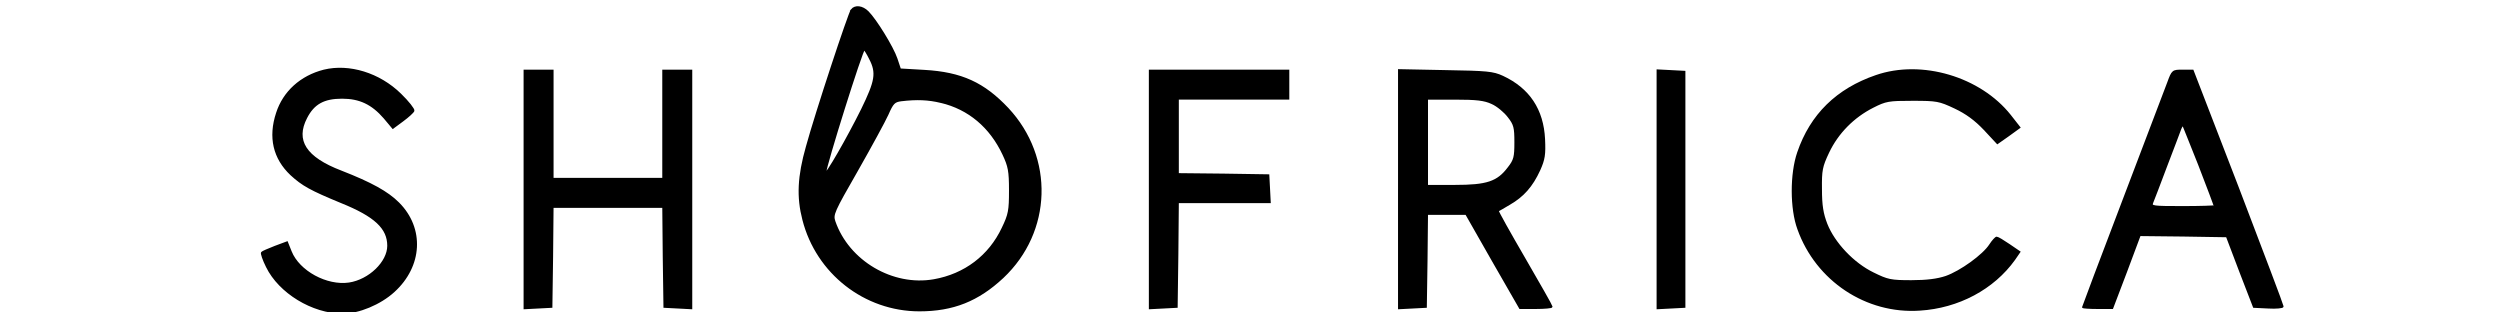 <svg width="112" height="14" xmlns="http://www.w3.org/2000/svg">

 <g>
  <title>background</title>
  <rect fill="none" id="canvas_background" height="602" width="802" y="-1" x="-1"/>
 </g>
 <g>
  <title>Layer 1</title>
  <g stroke="null" id="svg_22">
   <g stroke="null" id="svg_31" transform="matrix(0.079 0 0 0.079 -122.193 -12.607)">
    <path id="svg_23" fill-rule="nonzero" fill="#000000" d="m2029.726,165.159c-1.6,2.134 -20.129,58.162 -25.461,77.638c-4.799,16.808 -5.332,28.547 -2,41.354c7.731,30.282 34.925,51.492 65.851,51.492c19.062,0 33.192,-5.603 47.322,-18.809c27.46,-25.879 28.793,-67.767 2.799,-95.647c-13.597,-14.407 -26.261,-20.277 -47.322,-21.477l0,0l-13.73,-0.8l-2,-6.003c-2.133,-6.403 -11.731,-22.011 -16.263,-26.546c-3.199,-3.202 -7.198,-3.602 -9.198,-1.201zm10.397,27.747c4.132,8.004 3.333,12.54 -4.532,28.681c-7.998,16.141 -20.662,38.286 -20.795,35.884c0,-3.735 20.795,-69.901 21.995,-69.901c0.4,0 1.866,2.401 3.333,5.336zm40.257,24.545c15.73,3.735 27.993,14.007 35.325,29.615c3.199,6.803 3.732,9.471 3.732,20.543c0,11.339 -0.4,13.607 -4.132,21.344c-7.465,15.875 -21.461,26.413 -38.924,29.481c-23.461,4.135 -48.522,-10.539 -56.387,-33.216c-1.333,-4.002 -0.666,-5.469 12.797,-28.948c7.731,-13.607 15.596,-28.014 17.329,-31.882c2.799,-6.403 3.732,-7.337 7.598,-7.871c9.064,-1.067 15.33,-0.8 22.661,0.934z"/>
    <path id="svg_24" fill-rule="nonzero" fill="#000000" d="m1730.463,199.576c-13.064,3.335 -22.795,12.139 -26.66,24.145c-4.532,13.74 -1.733,25.613 7.998,34.817c6.532,6.003 11.064,8.538 28.527,15.741c19.195,7.737 26.527,14.674 26.527,24.679c0,9.338 -10.664,19.61 -22.128,21.344c-12.664,1.868 -28.527,-6.67 -33.059,-18.009l0,0l-2.133,-5.336l-6.798,2.535c-3.732,1.467 -7.198,2.935 -7.465,3.335c-0.4,0.4 0.8,4.002 2.799,8.004c7.198,14.674 25.861,26.013 42.923,26.146c9.064,0 21.328,-5.069 29.06,-12.139c15.863,-14.407 16.929,-35.751 2.666,-50.025c-6.265,-6.27 -15.463,-11.339 -32.526,-18.009c-20.262,-7.737 -26.527,-17.475 -19.729,-30.548c4.132,-8.004 9.864,-11.206 20.262,-11.206c9.998,0 17.063,3.335 23.994,11.339l0,0l4.799,5.736l5.599,-4.135c3.066,-2.268 5.865,-4.802 6.132,-5.603c0.267,-0.8 -3.066,-5.069 -7.465,-9.338c-11.997,-11.739 -29.06,-16.942 -43.323,-13.473z"/>
    <path id="svg_25" fill-rule="nonzero" fill="#000000" d="m1844.169,266.943l0,67.5l7.731,-0.4l7.598,-0.4l0.4,-28.414l0.267,-28.281l31.326,0l31.326,0l0.267,28.281l0.4,28.414l7.731,0.4l7.598,0.4l0,-67.5l0,-67.367l-7.998,0l-7.998,0l0,30.682l0,30.682l-31.326,0l-31.326,0l0,-30.682l0,-30.682l-7.998,0l-7.998,0l0,67.367z"/>
    <path id="svg_26" fill-rule="nonzero" fill="#000000" d="m2198.753,266.943l0,67.5l7.731,-0.4l7.598,-0.4l0.4,-29.748l0.267,-29.615l26.127,0l25.994,0l-0.4,-7.737l-0.4,-7.604l-25.594,-0.4l-25.727,-0.267l0,-21.344l0,-21.344l31.326,0l31.326,0l0,-8.004l0,-8.004l-39.324,0l-39.324,0l0,67.367z"/>
    <path id="svg_27" fill-rule="nonzero" fill="#000000" d="m2340.053,266.943l0,67.5l7.731,-0.4l7.598,-0.4l0.4,-26.413l0.267,-26.28l11.064,0l11.064,0l15.197,26.68l15.33,26.68l9.064,0c4.932,0 8.931,-0.4 8.931,-0.8c0,-0.4 -6.932,-12.673 -15.463,-27.347c-8.531,-14.674 -15.33,-26.813 -15.063,-27.08c0.267,-0.133 3.333,-1.868 6.665,-3.869c7.598,-4.402 12.664,-10.005 16.929,-19.343c2.666,-6.003 3.066,-8.671 2.666,-17.342c-0.8,-16.675 -8.665,-28.547 -23.594,-35.484c-5.465,-2.535 -8.931,-2.801 -32.392,-3.202l0,0l-26.394,-0.534l0,67.633zm52.788,-48.824c3.066,1.334 7.198,4.802 9.331,7.604c3.466,4.402 3.866,6.136 3.866,14.541c0,8.404 -0.4,10.138 -3.866,14.54c-6.132,8.137 -12.131,10.138 -30.393,10.138l0,0l-15.729,0l0,-24.679l0,-24.679l15.729,0c12.397,0 16.796,0.534 21.062,2.535z"/>
    <path id="svg_28" fill-rule="nonzero" fill="#000000" d="m2486.685,266.943l0,67.5l7.731,-0.4l7.598,-0.4l0,-66.7l0,-66.7l-7.598,-0.4l-7.731,-0.4l0,67.5z"/>
    <path id="svg_29" fill-rule="nonzero" fill="#000000" d="m2610.656,202.644c-22.128,7.604 -36.925,22.011 -44.256,43.488c-4.132,12.006 -4.132,31.882 0.133,43.355c10.397,29.081 38.658,47.757 68.784,45.756c21.995,-1.334 41.857,-12.006 53.72,-28.547l0,0l2.933,-4.269l-5.865,-4.002c-3.332,-2.268 -6.398,-4.135 -7.065,-4.135c-0.533,0 -2.266,1.868 -3.732,4.135c-3.732,5.87 -16.663,15.207 -25.061,18.142c-4.799,1.601 -10.798,2.401 -19.595,2.401c-11.73,0 -13.463,-0.4 -21.595,-4.402c-11.331,-5.469 -22.262,-17.075 -26.527,-27.88c-2.266,-5.87 -3.066,-10.539 -3.066,-19.743c-0.133,-10.805 0.267,-12.94 4.133,-21.077c5.199,-10.939 14.13,-20.01 25.194,-25.613c7.332,-3.735 8.931,-4.002 22.528,-4.002c13.864,0 15.197,0.267 23.994,4.402c6.532,3.068 11.597,6.803 16.796,12.273l0,0l7.332,7.871l6.265,-4.402l6.265,-4.536l-5.332,-6.803c-17.062,-21.477 -50.122,-31.349 -75.982,-22.411z"/>
    <path id="svg_30" fill-rule="nonzero" fill="#000000" d="m2776.217,206.513c-1.466,3.869 -12.93,34.017 -25.461,66.966c-12.53,32.95 -22.795,60.03 -22.795,60.296c0,0.267 3.732,0.534 8.398,0.534l0,0l8.265,0l7.865,-20.677l7.731,-20.677l24.661,0.267l24.661,0.4l7.598,20.01l7.731,20.01l8.265,0.4c4.399,0.267 8.131,-0.133 8.131,-0.667c0,-0.534 -11.464,-30.949 -25.46,-67.5l0,0l-25.594,-66.299l-5.732,0c-5.599,0 -5.732,0 -8.265,6.937zm17.729,46.823c4.799,12.406 8.665,22.678 8.665,23.078c0,0.267 -8.132,0.534 -18.129,0.534c-16.796,0 -18.129,-0.133 -17.196,-2.401c0.533,-1.201 4.132,-10.672 7.998,-20.944c3.866,-10.272 7.598,-19.743 7.998,-21.077c0.533,-1.334 1.2,-2.134 1.466,-2.001c0.267,0.267 4.266,10.539 9.198,22.811z"/>
   </g>
  </g>
 </g>
</svg>
